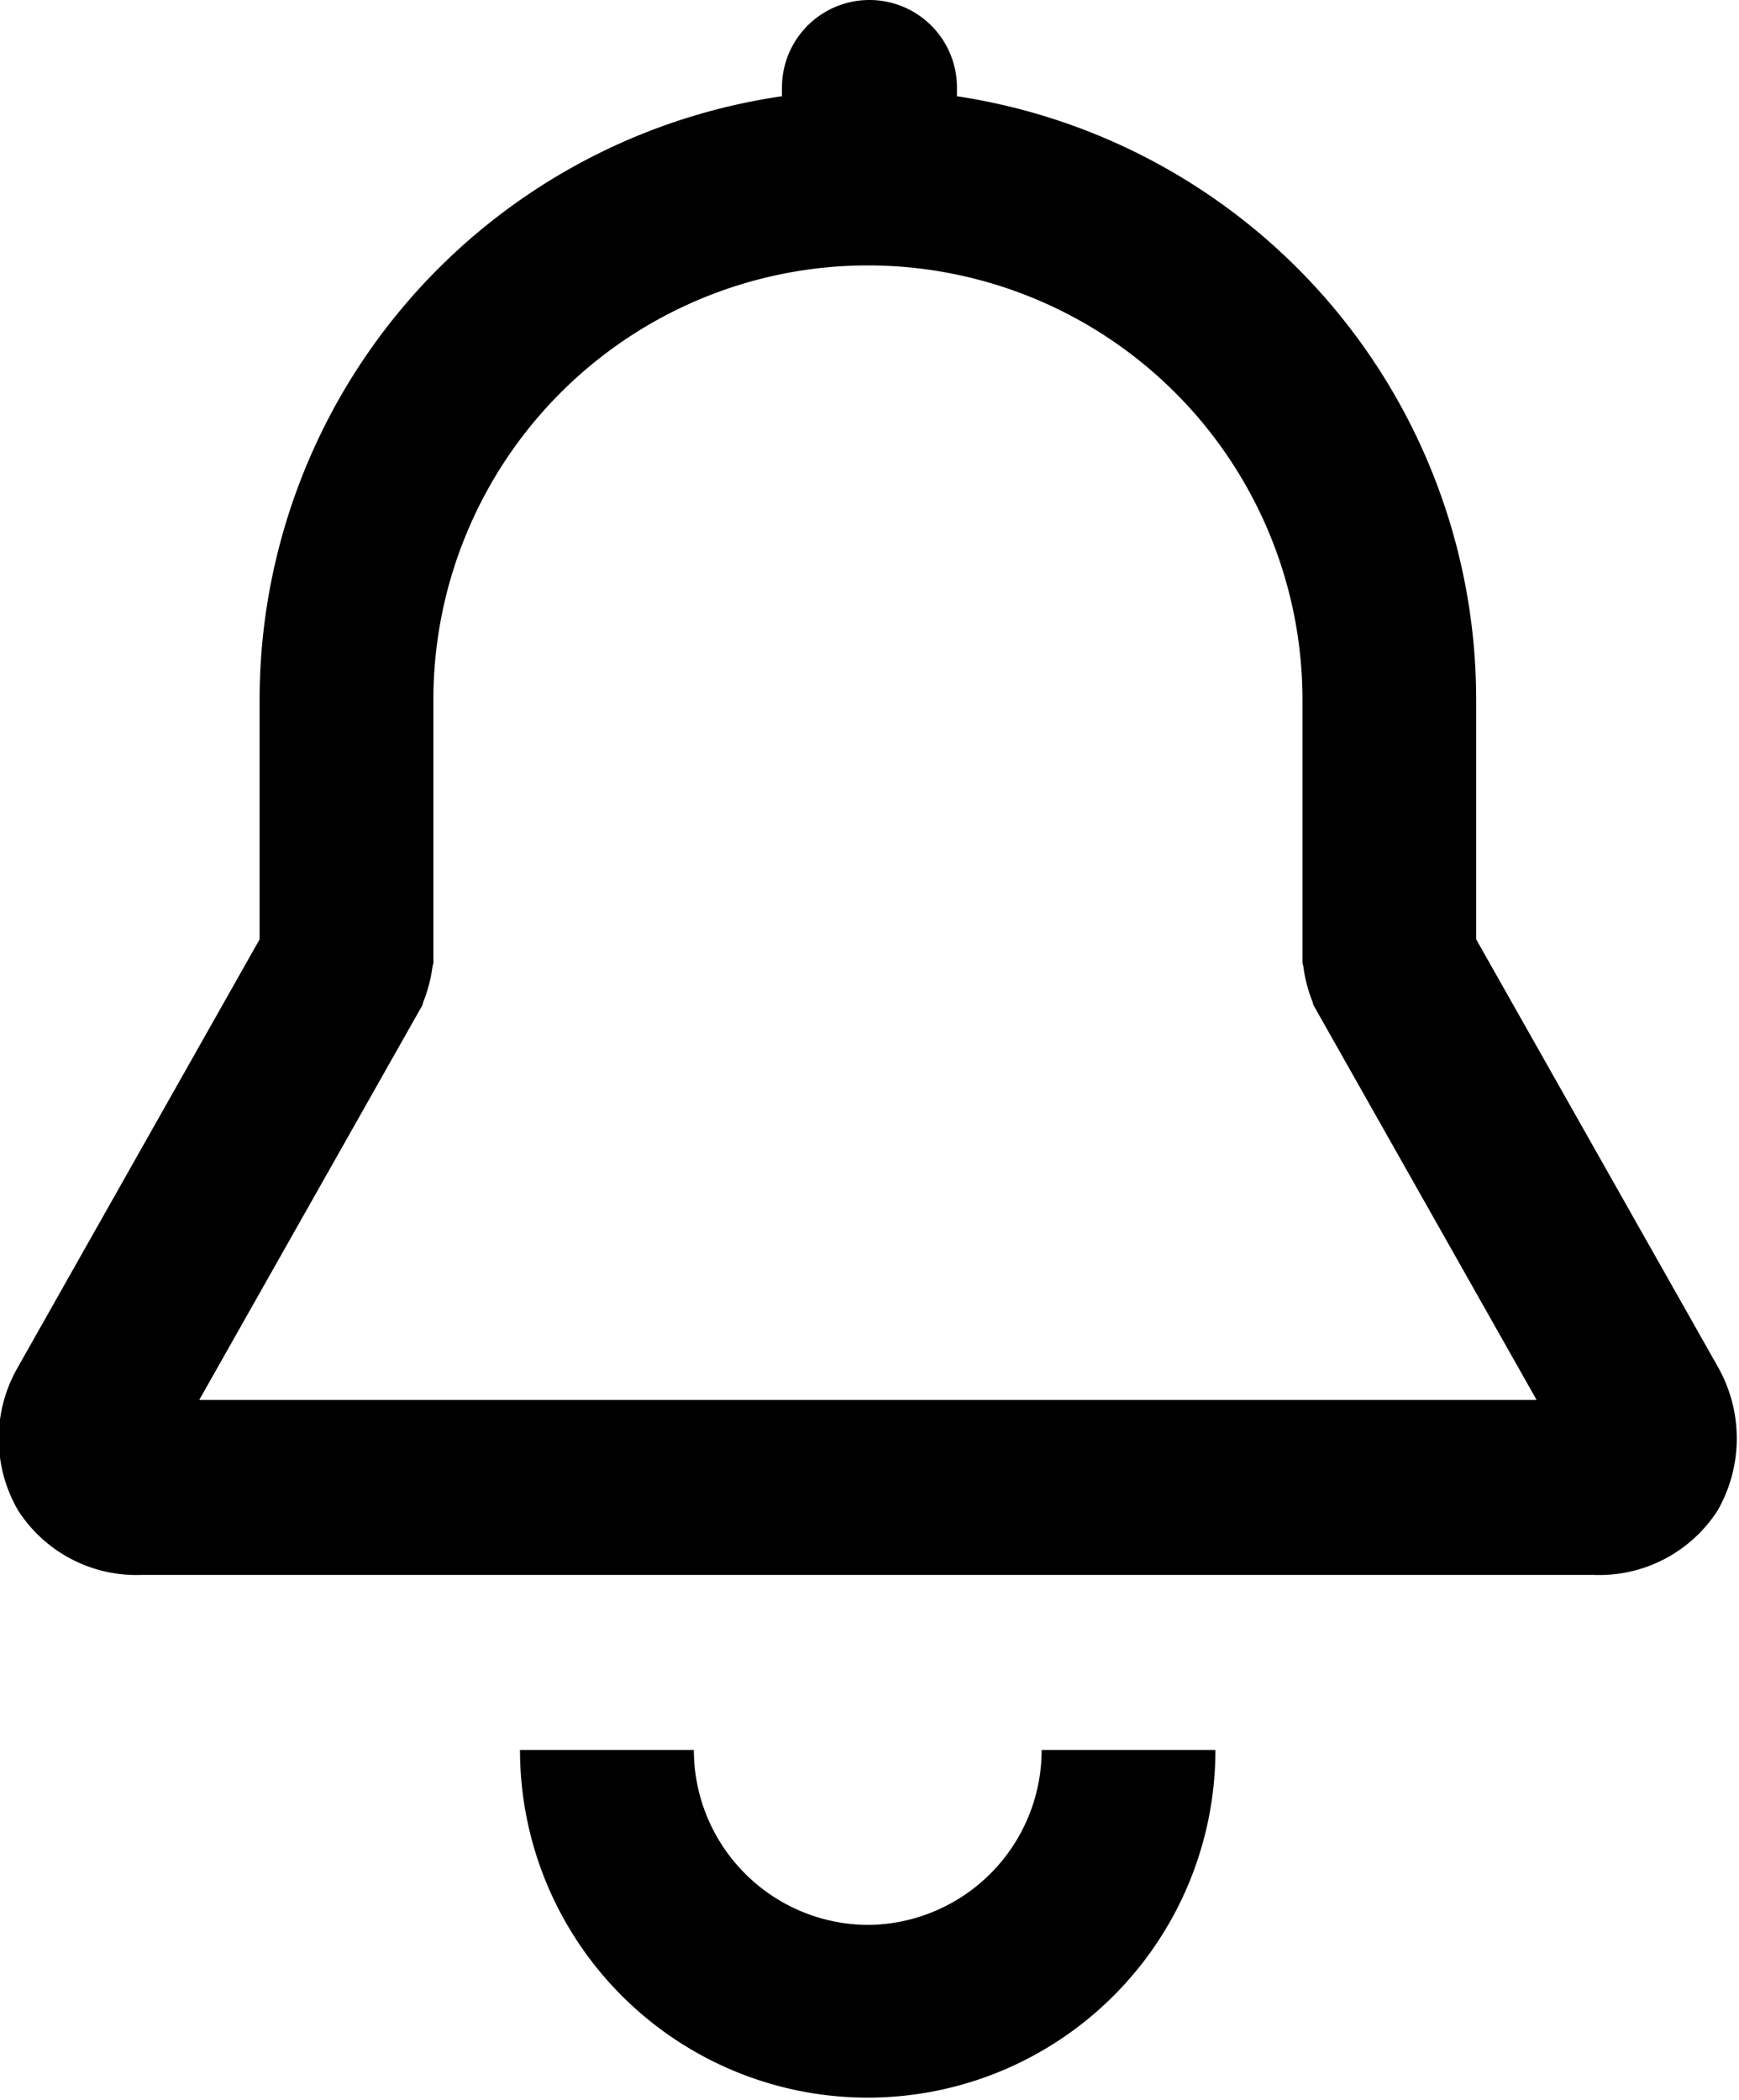 <svg xmlns="http://www.w3.org/2000/svg" width="19.875" height="24" viewBox="0 0 19.875 24">
  <defs>
    <style>
      .cls-1 {
        fill-rule: evenodd;
      }
    </style>
  </defs>
  <path id="bell" class="cls-1" d="M21.694,17.263A1.608,1.608,0,0,1,20.278,18H3.686a1.608,1.608,0,0,1-1.416-.737,1.633,1.633,0,0,1-.021-1.605l2.781-4.922V8A6.973,6.973,0,0,1,11,1.1V1a1,1,0,0,1,2,0V1.1A6.975,6.975,0,0,1,18.934,8v2.735l2.756,4.875A1.659,1.659,0,0,1,21.694,17.263Zm-4.616-5.769c-0.01-.017-0.009-0.037-0.018-0.054a1.674,1.674,0,0,1-.1-0.385c0-.02-0.011-0.036-0.011-0.056V8A4.966,4.966,0,1,0,7.016,8v3c0,0.02-.01.036-0.011,0.056a1.683,1.683,0,0,1-.1.385c-0.009.018-.008,0.037-0.018,0.054L4.34,16H19.625ZM11.98,22a2,2,0,0,0,1.988-2h1.986a3.974,3.974,0,1,1-7.948,0H9.993A2,2,0,0,0,11.98,22Z" transform="translate(-2.063)"/>
</svg>
